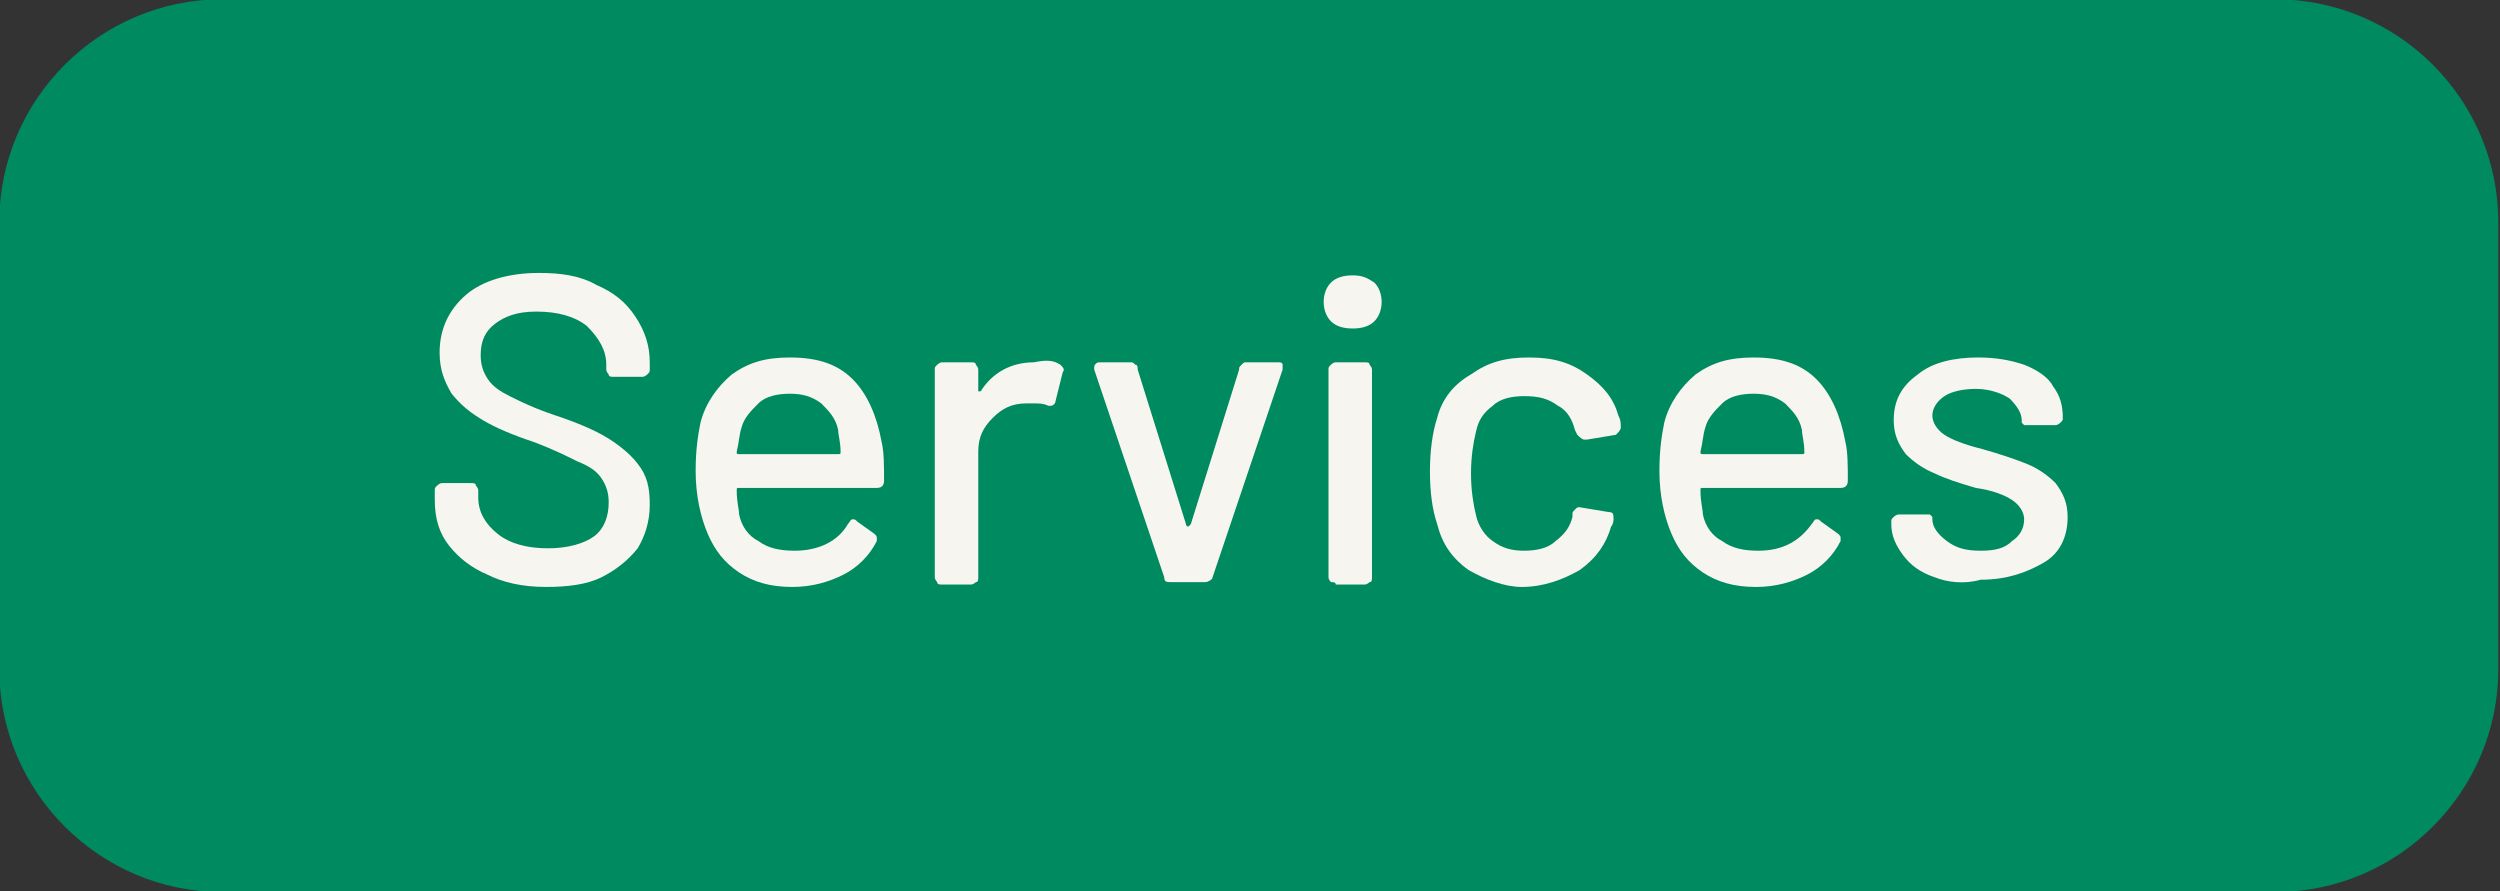 <?xml version="1.0" encoding="utf-8"?>
<!-- Generator: Adobe Illustrator 22.1.0, SVG Export Plug-In . SVG Version: 6.00 Build 0)  -->
<svg version="1.1" id="services_button_hover.svg" xmlns="http://www.w3.org/2000/svg" xmlns:xlink="http://www.w3.org/1999/xlink"
	 x="0px" y="0px" viewBox="0 0 103.5 36.9" style="enable-background:new 0 0 103.5 36.9;" xml:space="preserve">
<rect x="0" y="0" width="103.5" height="36.9" fill="#333333" stroke="none"/>
<style type="text/css">
	.st0{fill:#008A60;stroke:#008A60;stroke-width:2.46;}
	.st1{enable-background:new    ;}
	.st2{fill:#F7F5EF;}
</style>
<path id="Rectangle_7_copy_22" class="st0" d="M9.2,1.2h85c4.4,0,8,3.6,8,8v18.5c0,4.4-3.6,8-8,8h-85c-4.4,0-8-3.6-8-8V9.2
	C1.2,4.8,4.8,1.2,9.2,1.2z"/>
<g class="st1">
	<path class="st2" d="M20.2,23.8c-0.7-0.3-1.2-0.7-1.6-1.2c-0.4-0.5-0.6-1.1-0.6-1.9v-0.4c0-0.1,0-0.1,0.1-0.2c0,0,0.1-0.1,0.2-0.1
		h1.2c0.1,0,0.2,0,0.2,0.1c0,0,0.1,0.1,0.1,0.2v0.3c0,0.6,0.3,1.1,0.8,1.5c0.5,0.4,1.2,0.6,2.1,0.6c0.8,0,1.5-0.2,1.9-0.5
		c0.4-0.3,0.6-0.8,0.6-1.4c0-0.4-0.1-0.7-0.3-1c-0.2-0.3-0.5-0.5-1-0.7c-0.4-0.2-1-0.5-1.8-0.8c-0.9-0.3-1.6-0.6-2.1-0.9
		c-0.5-0.3-0.9-0.6-1.3-1.1c-0.3-0.5-0.5-1-0.5-1.7c0-1,0.4-1.8,1.1-2.4c0.7-0.6,1.8-0.9,3-0.9c0.9,0,1.7,0.1,2.4,0.5
		c0.7,0.3,1.2,0.7,1.6,1.3s0.6,1.2,0.6,1.9v0.3c0,0.1,0,0.1-0.1,0.2c0,0-0.1,0.1-0.2,0.1h-1.2c-0.1,0-0.2,0-0.2-0.1
		c0,0-0.1-0.1-0.1-0.2v-0.2c0-0.6-0.3-1.1-0.8-1.6c-0.5-0.4-1.2-0.6-2.1-0.6c-0.8,0-1.3,0.2-1.7,0.5c-0.4,0.3-0.6,0.7-0.6,1.3
		c0,0.4,0.1,0.7,0.3,1c0.2,0.3,0.5,0.5,0.9,0.7c0.4,0.2,1,0.5,1.9,0.8c0.9,0.3,1.6,0.6,2.1,0.9c0.5,0.3,1,0.7,1.3,1.1
		c0.4,0.5,0.5,1,0.5,1.7s-0.2,1.3-0.5,1.8c-0.4,0.5-0.9,0.9-1.5,1.2s-1.4,0.4-2.3,0.4C21.6,24.3,20.8,24.1,20.2,23.8z"/>
	<path class="st2" d="M35.1,21.7c0.1-0.1,0.1-0.2,0.2-0.2c0.1,0,0.1,0,0.2,0.1l0.7,0.5c0.1,0.1,0.1,0.1,0.1,0.2l0,0.1
		c-0.3,0.6-0.8,1.1-1.4,1.4s-1.3,0.5-2.1,0.5c-0.9,0-1.6-0.2-2.2-0.6c-0.6-0.4-1-0.9-1.3-1.6c-0.3-0.7-0.5-1.6-0.5-2.6
		c0-0.9,0.1-1.5,0.2-2c0.2-0.8,0.7-1.5,1.3-2c0.7-0.5,1.4-0.7,2.4-0.7c1.2,0,2,0.3,2.6,0.9c0.6,0.6,1,1.5,1.2,2.6
		c0.1,0.4,0.1,1,0.1,1.6c0,0.2-0.1,0.3-0.3,0.3h-5.7c-0.1,0-0.1,0-0.1,0.1c0,0.5,0.1,0.8,0.1,1c0.1,0.5,0.4,0.9,0.8,1.1
		c0.4,0.3,0.9,0.4,1.5,0.4C33.9,22.8,34.7,22.4,35.1,21.7z M31.4,16.7c-0.3,0.3-0.6,0.6-0.7,1c-0.1,0.3-0.1,0.6-0.2,1
		c0,0.1,0,0.1,0.1,0.1h4.1c0.1,0,0.1,0,0.1-0.1c0-0.4-0.1-0.7-0.1-0.9c-0.1-0.5-0.4-0.8-0.7-1.1c-0.4-0.3-0.8-0.4-1.3-0.4
		S31.7,16.4,31.4,16.7z"/>
	<path class="st2" d="M43.9,15.1c0.1,0.1,0.2,0.2,0.1,0.3l-0.3,1.2c0,0.1-0.1,0.2-0.2,0.2c-0.1,0-0.1,0-0.1,0
		c-0.2-0.1-0.4-0.1-0.6-0.1c-0.1,0-0.2,0-0.3,0c-0.6,0-1,0.2-1.4,0.6s-0.6,0.8-0.6,1.4v5.2c0,0.1,0,0.2-0.1,0.2c0,0-0.1,0.1-0.2,0.1
		h-1.2c-0.1,0-0.2,0-0.2-0.1c0,0-0.1-0.1-0.1-0.2v-8.6c0-0.1,0-0.1,0.1-0.2c0,0,0.1-0.1,0.2-0.1h1.2c0.1,0,0.2,0,0.2,0.1
		c0,0,0.1,0.1,0.1,0.2v0.8c0,0,0,0.1,0,0.1c0,0,0,0,0.1,0c0.5-0.8,1.3-1.2,2.2-1.2C43.3,14.9,43.6,14.9,43.9,15.1z"/>
	<path class="st2" d="M48.2,23.9l-2.9-8.6c0,0,0-0.1,0-0.1c0-0.1,0.1-0.2,0.2-0.2h1.3c0.1,0,0.1,0,0.2,0.1c0.1,0,0.1,0.1,0.1,0.2
		l2,6.4c0,0,0,0.1,0.1,0.1c0,0,0,0,0.1-0.1l2-6.4c0-0.1,0-0.1,0.1-0.2s0.1-0.1,0.2-0.1l1.3,0c0.1,0,0.2,0,0.2,0.1c0,0.1,0,0.1,0,0.2
		l-2.9,8.6c0,0.1-0.2,0.2-0.3,0.2h-1.4C48.3,24.1,48.2,24.1,48.2,23.9z"/>
	<path class="st2" d="M55.1,13.3c-0.2-0.2-0.3-0.5-0.3-0.8c0-0.3,0.1-0.6,0.3-0.8c0.2-0.2,0.5-0.3,0.9-0.3s0.6,0.1,0.9,0.3
		c0.2,0.2,0.3,0.5,0.3,0.8c0,0.3-0.1,0.6-0.3,0.8s-0.5,0.3-0.9,0.3S55.3,13.5,55.1,13.3z M55.1,24.1c0,0-0.1-0.1-0.1-0.2v-8.6
		c0-0.1,0-0.1,0.1-0.2c0,0,0.1-0.1,0.2-0.1h1.2c0.1,0,0.2,0,0.2,0.1c0,0,0.1,0.1,0.1,0.2v8.6c0,0.1,0,0.2-0.1,0.2
		c0,0-0.1,0.1-0.2,0.1h-1.2C55.3,24.1,55.2,24.1,55.1,24.1z"/>
	<path class="st2" d="M60.8,23.6c-0.7-0.5-1.1-1.1-1.3-1.9c-0.2-0.6-0.3-1.3-0.3-2.2c0-0.8,0.1-1.6,0.3-2.2c0.2-0.8,0.7-1.4,1.4-1.8
		c0.7-0.5,1.4-0.7,2.4-0.7s1.7,0.2,2.4,0.7s1.1,1,1.3,1.7c0.1,0.2,0.1,0.3,0.1,0.5v0c0,0.1-0.1,0.2-0.2,0.3l-1.2,0.2h-0.1
		c-0.1,0-0.2-0.1-0.3-0.2l-0.1-0.2c-0.1-0.4-0.3-0.8-0.7-1c-0.4-0.3-0.8-0.4-1.4-0.4c-0.5,0-1,0.1-1.3,0.4c-0.4,0.3-0.6,0.6-0.7,1.1
		c-0.1,0.4-0.2,1-0.2,1.7c0,0.7,0.1,1.3,0.2,1.7c0.1,0.5,0.4,0.9,0.7,1.1c0.4,0.3,0.8,0.4,1.3,0.4c0.5,0,1-0.1,1.3-0.4
		c0.4-0.3,0.6-0.6,0.7-1l0-0.1v0c0-0.1,0-0.1,0.1-0.2s0.1-0.1,0.2-0.1l1.2,0.2c0.2,0,0.2,0.1,0.2,0.3c0,0,0,0.2-0.1,0.3
		c-0.2,0.7-0.6,1.3-1.3,1.8c-0.7,0.4-1.5,0.7-2.4,0.7C62.3,24.3,61.5,24,60.8,23.6z"/>
	<path class="st2" d="M75,21.7c0.1-0.1,0.1-0.2,0.2-0.2c0.1,0,0.1,0,0.2,0.1l0.7,0.5c0.1,0.1,0.1,0.1,0.1,0.2l0,0.1
		c-0.3,0.6-0.8,1.1-1.4,1.4s-1.3,0.5-2.1,0.5c-0.9,0-1.6-0.2-2.2-0.6c-0.6-0.4-1-0.9-1.3-1.6c-0.3-0.7-0.5-1.6-0.5-2.6
		c0-0.9,0.1-1.5,0.2-2c0.2-0.8,0.7-1.5,1.3-2c0.7-0.5,1.4-0.7,2.4-0.7c1.2,0,2,0.3,2.6,0.9s1,1.5,1.2,2.6c0.1,0.4,0.1,1,0.1,1.6
		c0,0.2-0.1,0.3-0.3,0.3h-5.7c-0.1,0-0.1,0-0.1,0.1c0,0.5,0.1,0.8,0.1,1c0.1,0.5,0.4,0.9,0.8,1.1c0.4,0.3,0.9,0.4,1.5,0.4
		C73.8,22.8,74.5,22.4,75,21.7z M71.3,16.7c-0.3,0.3-0.6,0.6-0.7,1c-0.1,0.3-0.1,0.6-0.2,1c0,0.1,0,0.1,0.1,0.1h4.1
		c0.1,0,0.1,0,0.1-0.1c0-0.4-0.1-0.7-0.1-0.9c-0.1-0.5-0.4-0.8-0.7-1.1c-0.4-0.3-0.8-0.4-1.3-0.4S71.6,16.4,71.3,16.7z"/>
	<path class="st2" d="M80.1,23.9c-0.6-0.2-1-0.5-1.3-0.9s-0.5-0.8-0.5-1.3v-0.1c0-0.1,0-0.1,0.1-0.2c0,0,0.1-0.1,0.2-0.1h1.1
		c0.1,0,0.2,0,0.2,0c0,0,0.1,0.1,0.1,0.1v0.1c0,0.3,0.2,0.6,0.6,0.9c0.4,0.3,0.8,0.4,1.4,0.4c0.6,0,1-0.1,1.3-0.4
		c0.3-0.2,0.5-0.5,0.5-0.9c0-0.3-0.2-0.6-0.5-0.8c-0.3-0.2-0.8-0.4-1.5-0.5c-0.7-0.2-1.3-0.4-1.7-0.6c-0.5-0.2-0.9-0.5-1.2-0.8
		c-0.3-0.4-0.5-0.8-0.5-1.4c0-0.8,0.3-1.4,1-1.9c0.6-0.5,1.5-0.7,2.5-0.7c0.7,0,1.3,0.1,1.9,0.3c0.5,0.2,1,0.5,1.2,0.9
		c0.3,0.4,0.4,0.8,0.4,1.3c0,0.1,0,0.1-0.1,0.2c0,0-0.1,0.1-0.2,0.1h-1.1c-0.1,0-0.2,0-0.2,0c0,0-0.1-0.1-0.1-0.1v-0.1
		c0-0.3-0.2-0.6-0.5-0.9c-0.3-0.2-0.8-0.4-1.4-0.4c-0.5,0-1,0.1-1.3,0.3c-0.3,0.2-0.5,0.5-0.5,0.8s0.2,0.6,0.5,0.8
		c0.3,0.2,0.8,0.4,1.6,0.6c0.7,0.2,1.3,0.4,1.8,0.6c0.5,0.2,0.9,0.5,1.2,0.8c0.3,0.4,0.5,0.8,0.5,1.4c0,0.8-0.3,1.5-1,1.9
		s-1.5,0.7-2.6,0.7C81.3,24.2,80.6,24.1,80.1,23.9z"/>
</g>
</svg>

